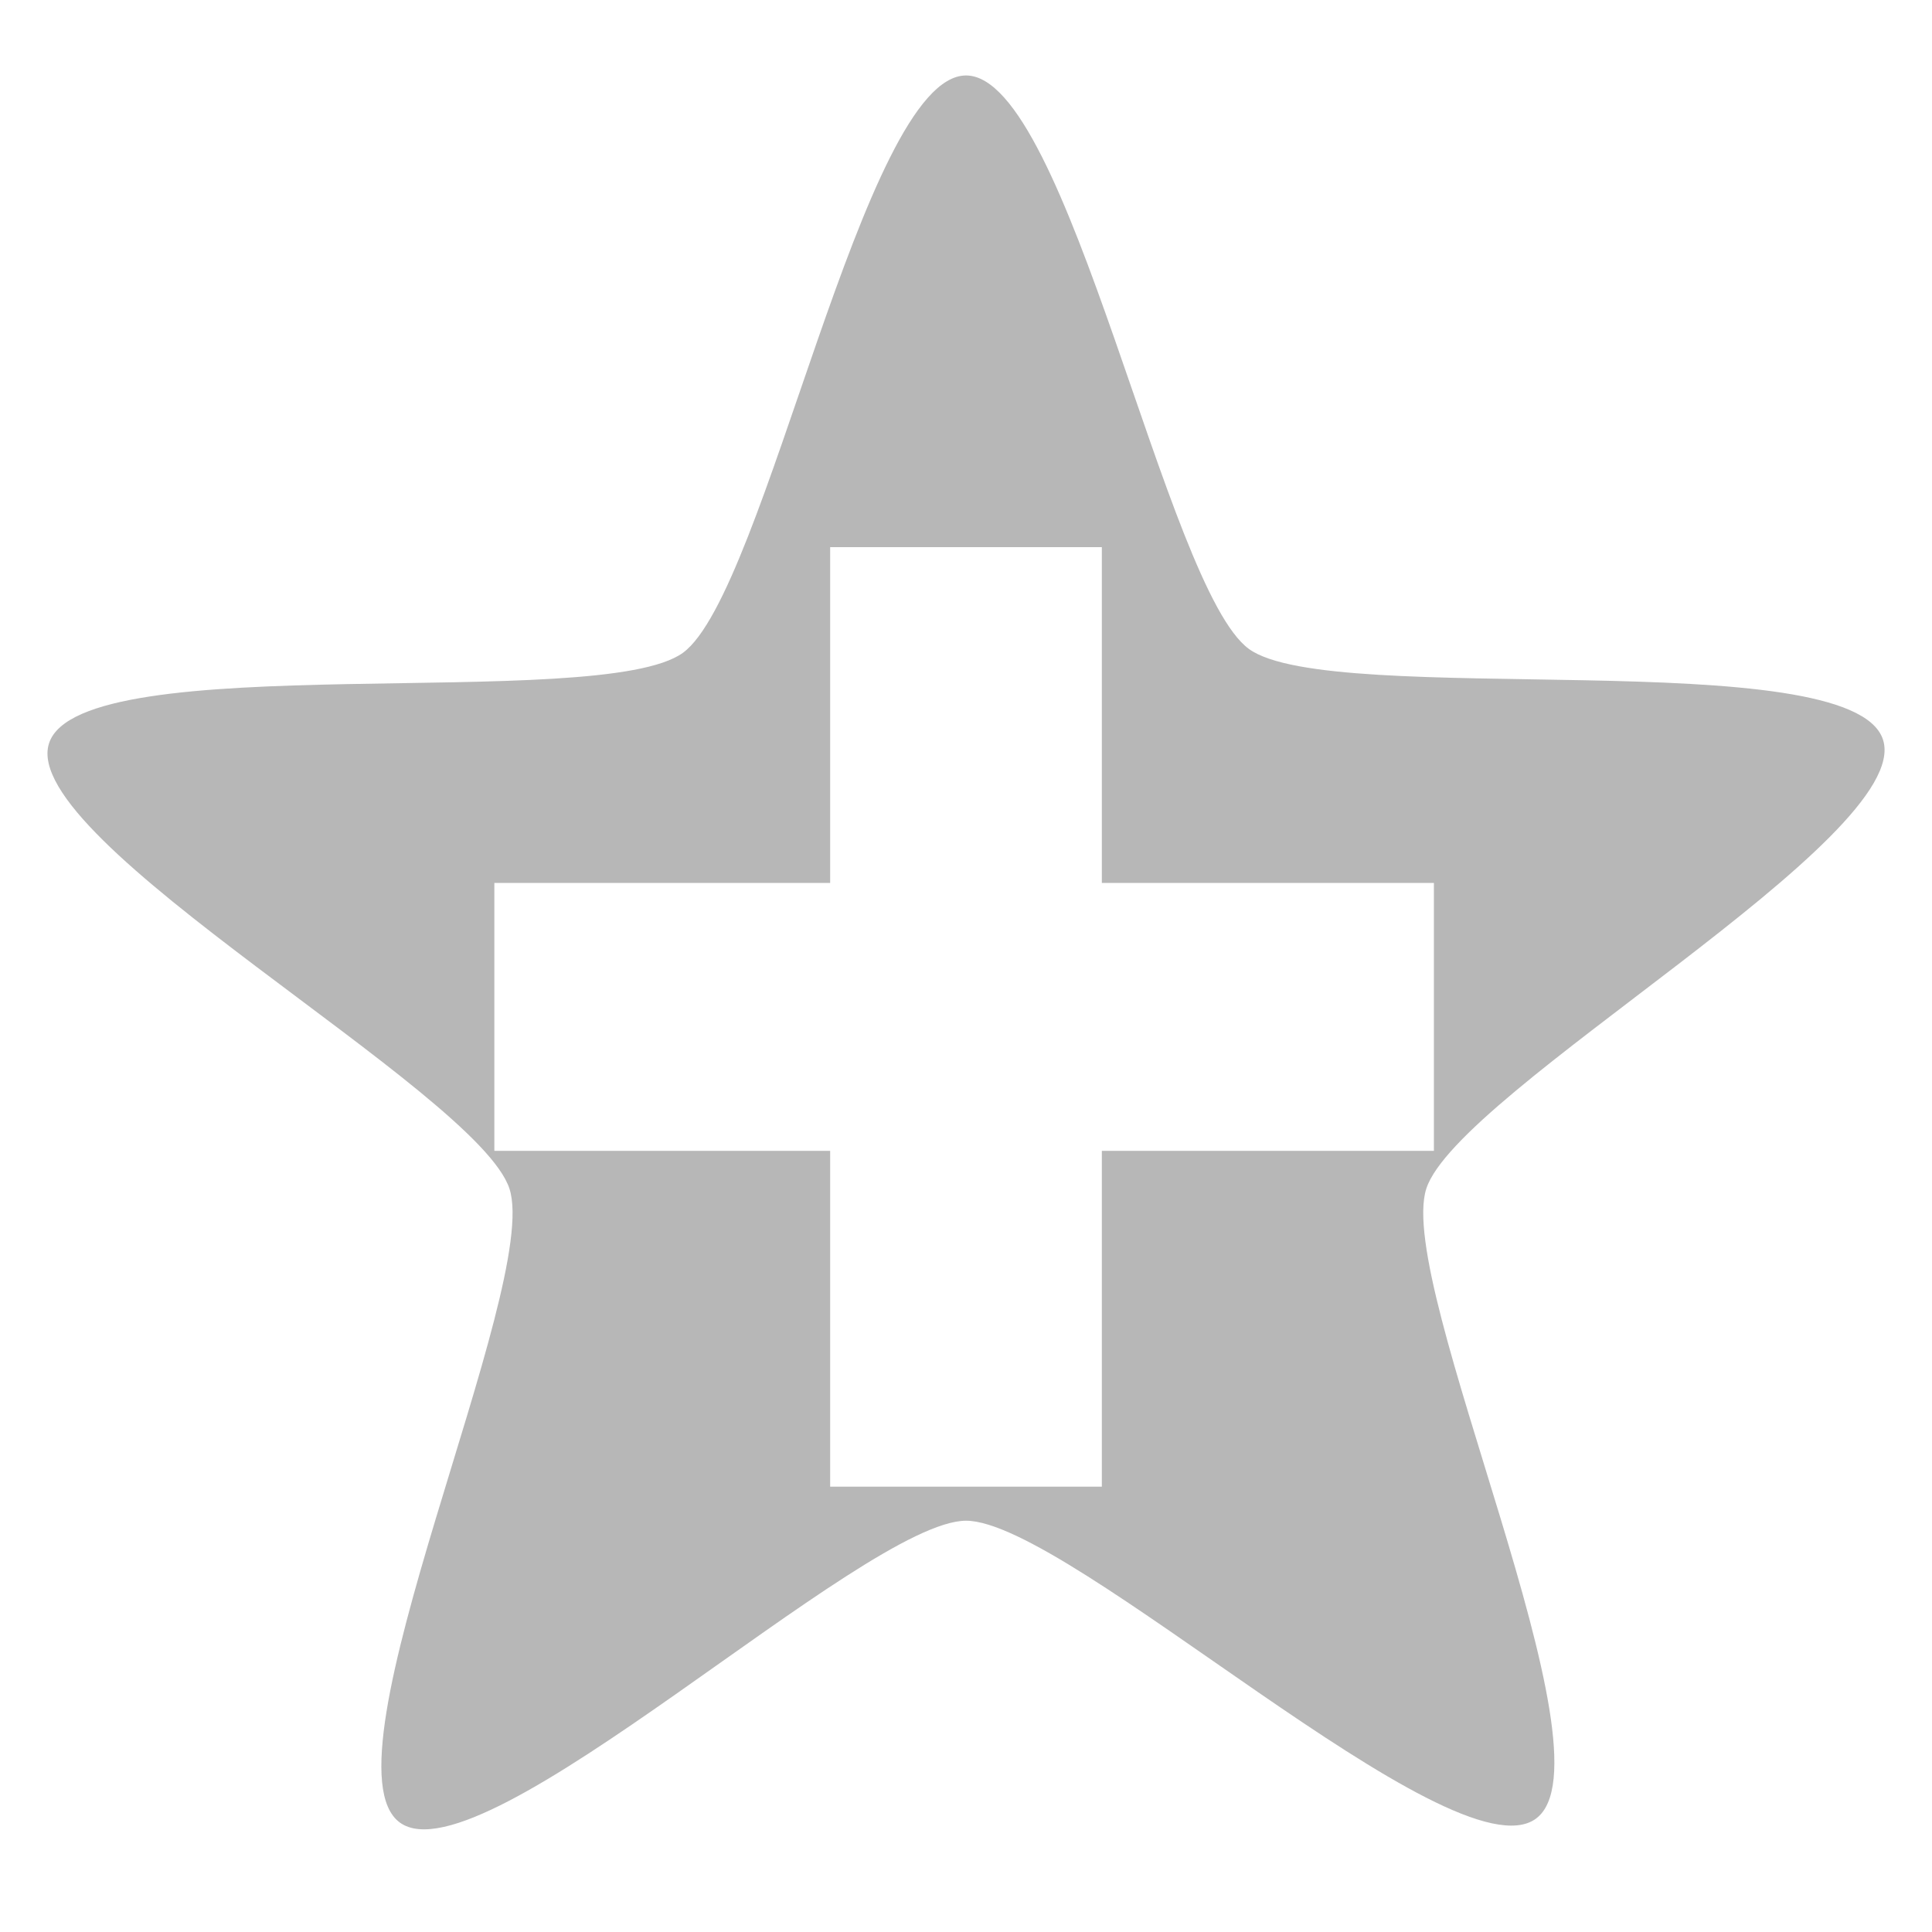 <?xml version="1.0" encoding="UTF-8" standalone="no"?>
<!-- Created with Inkscape (http://www.inkscape.org/) -->

<svg
   xmlns:dc="http://purl.org/dc/elements/1.1/"
   xmlns:cc="http://creativecommons.org/ns#"
   xmlns:rdf="http://www.w3.org/1999/02/22-rdf-syntax-ns#"
   xmlns:svg="http://www.w3.org/2000/svg"
   xmlns="http://www.w3.org/2000/svg"
   xmlns:sodipodi="http://sodipodi.sourceforge.net/DTD/sodipodi-0.dtd"
   xmlns:inkscape="http://www.inkscape.org/namespaces/inkscape"
   id="svg7384"
   height="16"
   width="16"
   version="1.1"
   inkscape:version="0.48.4 r9939"
   sodipodi:docname="bookmark-new-symbolic.svg">
  <defs
     id="defs9" />
  <sodipodi:namedview
     pagecolor="#ffffff"
     bordercolor="#666666"
     borderopacity="1"
     objecttolerance="10"
     gridtolerance="10"
     guidetolerance="10"
     inkscape:pageopacity="0"
     inkscape:pageshadow="2"
     inkscape:window-width="1280"
     inkscape:window-height="748"
     id="namedview7"
     showgrid="true"
     inkscape:zoom="33.25"
     inkscape:cx="5.229729"
     inkscape:cy="8"
     inkscape:window-x="0"
     inkscape:window-y="0"
     inkscape:window-maximized="1"
     inkscape:current-layer="svg7384">
    <inkscape:grid
       type="xygrid"
       id="grid2988" />
  </sodipodi:namedview>
  <title
     id="title9167">Gnome Symbolic Icon Theme</title>
  <path
     style="opacity:0.94;fill:#b3b3b3;fill-opacity:1;fill-rule:nonzero;stroke:none"
     d="M 8 0.625 C 7.15 0.626 6.343 4.905 5.656 5.406 C 4.969 5.907 0.667 5.347 0.406 6.156 C 0.145 6.965 3.955 9.036 4.219 9.844 C 4.483 10.652 2.624 14.595 3.312 15.094 C 4.001 15.592 7.15 12.595 8 12.594 C 8.85 12.592 12.032 15.563 12.719 15.062 C 13.406 14.562 11.551 10.653 11.812 9.844 C 12.074 9.035 15.858 6.933 15.594 6.125 C 15.33 5.317 11.032 5.873 10.344 5.375 C 9.655 4.877 8.85 0.624 8 0.625 z M 6.875 4.531 L 9.125 4.531 L 9.125 7.312 L 11.875 7.312 L 11.875 9.531 L 9.125 9.531 L 9.125 12.312 L 6.875 12.312 L 6.875 9.531 L 4.094 9.531 L 4.094 7.312 L 6.875 7.312 L 6.875 4.531 z "
     id="path2986" />
</svg>
